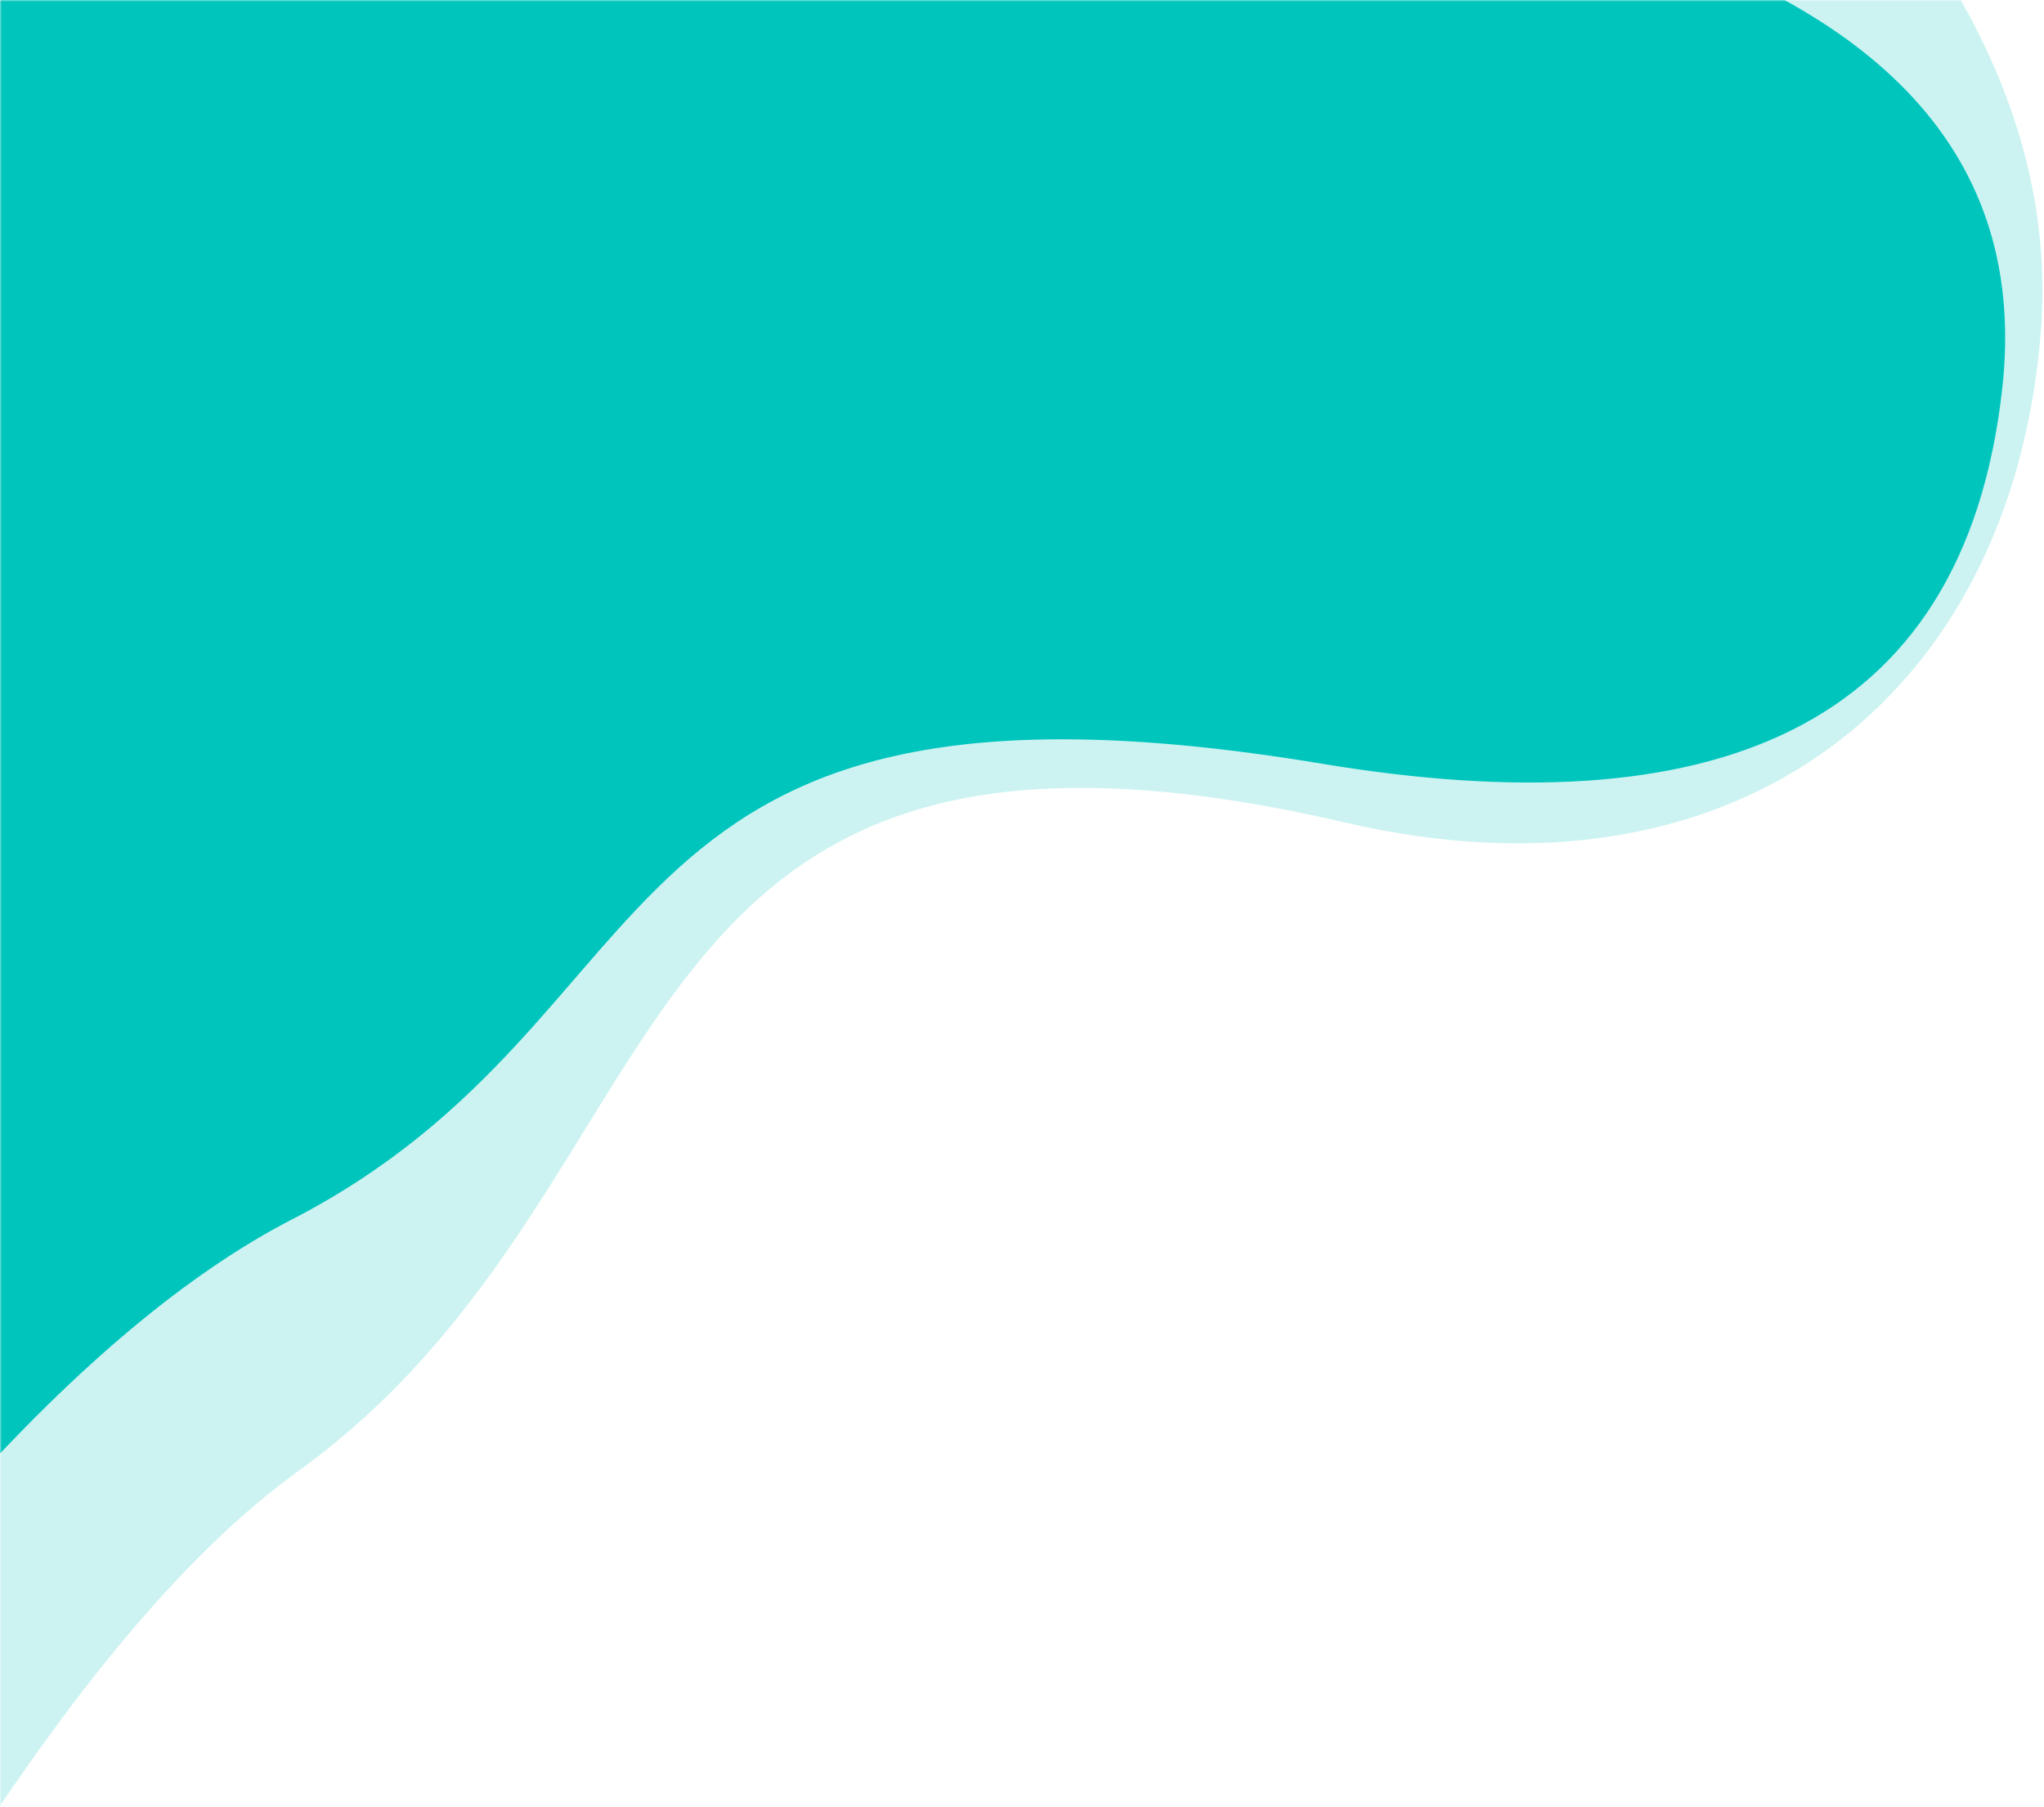 <?xml version="1.0" encoding="UTF-8"?>
<svg width="637px" height="563px" viewBox="0 0 637 563" version="1.1" xmlns="http://www.w3.org/2000/svg" xmlns:xlink="http://www.w3.org/1999/xlink">
    <!-- Generator: Sketch 55.2 (78181) - https://sketchapp.com -->
    <title>Group 19</title>
    <desc>Created with Sketch.</desc>
    <defs>
        <rect id="path-1" x="0" y="0" width="640" height="581"></rect>
        <filter x="-1.2%" y="-1.4%" width="102.5%" height="102.8%" filterUnits="objectBoundingBox" id="filter-3">
            <feOffset dx="0" dy="4" in="SourceAlpha" result="shadowOffsetOuter1"></feOffset>
            <feGaussianBlur stdDeviation="6" in="shadowOffsetOuter1" result="shadowBlurOuter1"></feGaussianBlur>
            <feComposite in="shadowBlurOuter1" in2="SourceAlpha" operator="out" result="shadowBlurOuter1"></feComposite>
            <feColorMatrix values="0 0 0 0 0.657   0 0 0 0 0.657   0 0 0 0 0.657  0 0 0 0.179 0" type="matrix" in="shadowBlurOuter1"></feColorMatrix>
        </filter>
    </defs>
    <g id="Design" stroke="none" stroke-width="1" fill="none" fill-rule="evenodd">
        <g id="BG-map">
            <g id="Group-19">
                <mask id="mask-2" fill="white">
                    <use xlink:href="#path-1"></use>
                </mask>
                <g id="Mask" opacity="0">
                    <use fill="black" fill-opacity="1" filter="url(#filter-3)" xlink:href="#path-1"></use>
                    <rect stroke="#ECECEF" stroke-width="1" stroke-linejoin="square" fill="#F7F9F9" fill-rule="evenodd" x="0.5" y="0.5" width="639" height="580"></rect>
                </g>
                <g mask="url(#mask-2)" fill="#00C5BD" id="Rectangle-6">
                    <g transform="translate(-12, -195)">
                        <path d="M1.174,0 L14.037,0 L508.714,75.464 C607.571,148.488 654,222.833 648,298.5 C639,412 553.481,479.73 431.39,451.361 C195.992,396.666 231.512,562.104 104.795,653.549 C72.105,677.139 37.173,717.956 0,776 L1.174,0 Z" opacity="0.2"></path>
                        <path d="M1.154,116 L13.797,116 L500,169 C598.667,195 644,244 636,316 C624,424 544,452.924 424,433 C192.635,394.586 227.546,510.777 103,575 C70.87,591.568 36.536,620.235 0,661 L1.154,116 Z"></path>
                    </g>
                </g>
            </g>
        </g>
    </g>
</svg>